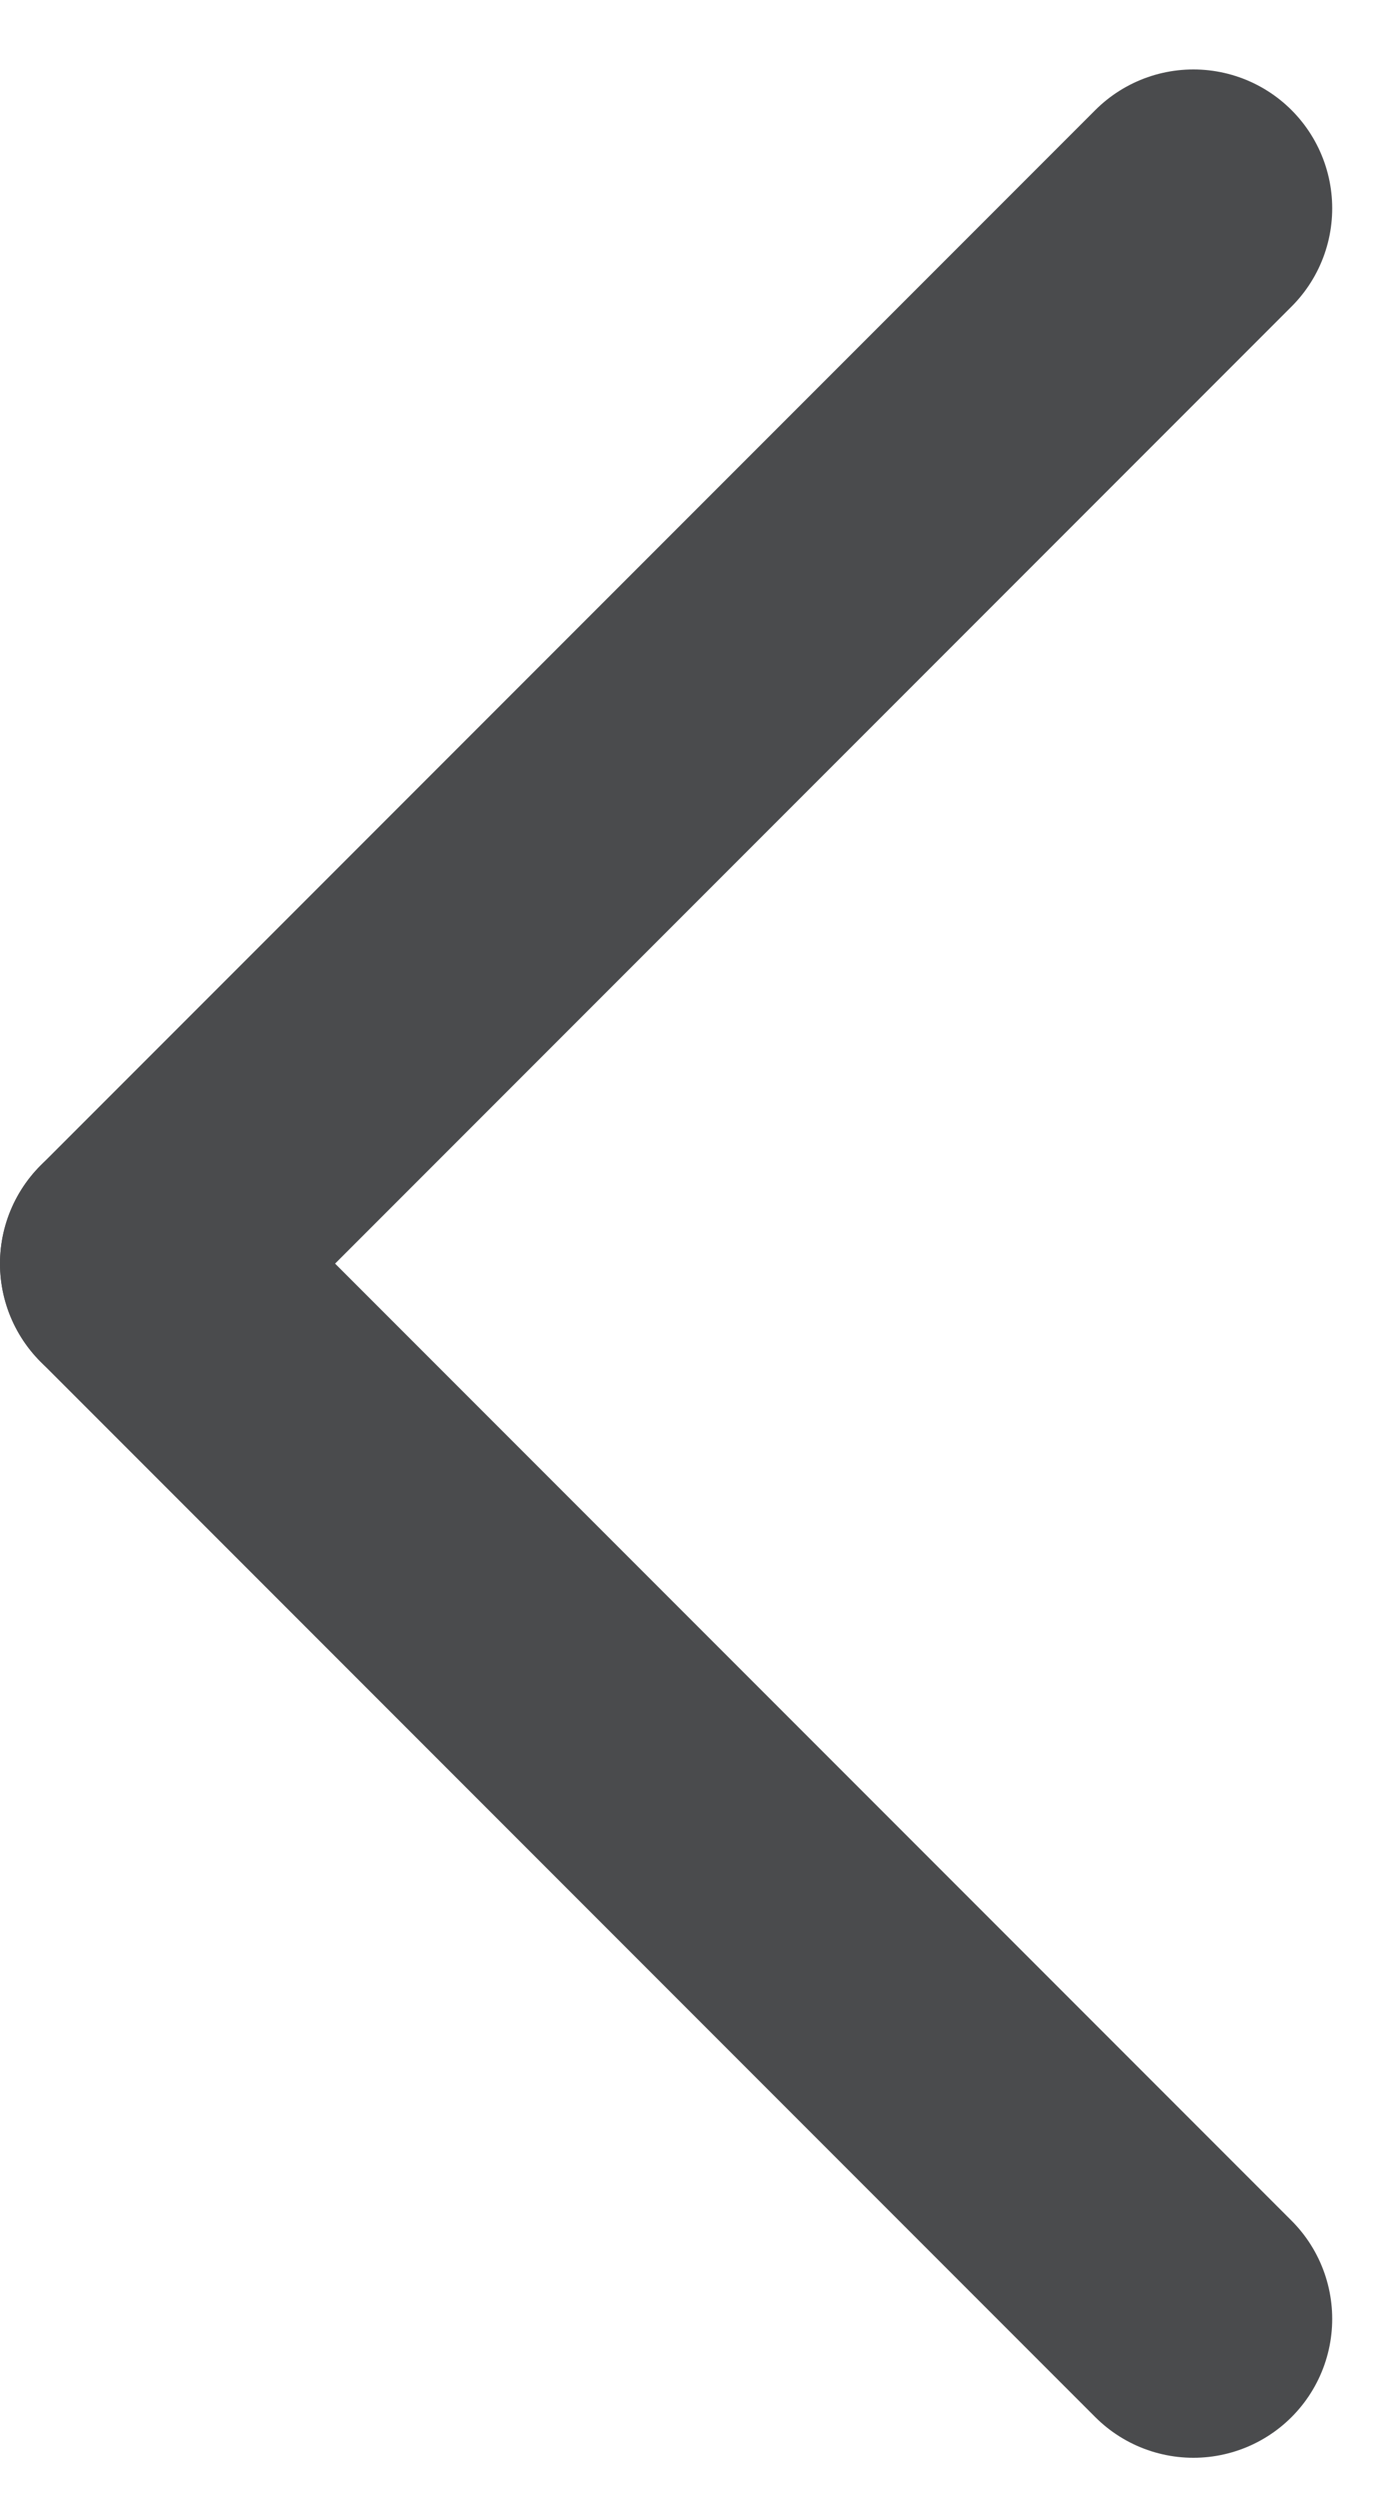 <svg width="10" height="18" viewBox="0 0 10 18" fill="none" xmlns="http://www.w3.org/2000/svg">
<path d="M8.598 1.5L1 9.098" stroke="#4A4B4D" stroke-width="2" stroke-linecap="round"/>
<path d="M1 9.098L8.598 16.696" stroke="#4A4B4D" stroke-width="2" stroke-linecap="round"/>
</svg>
